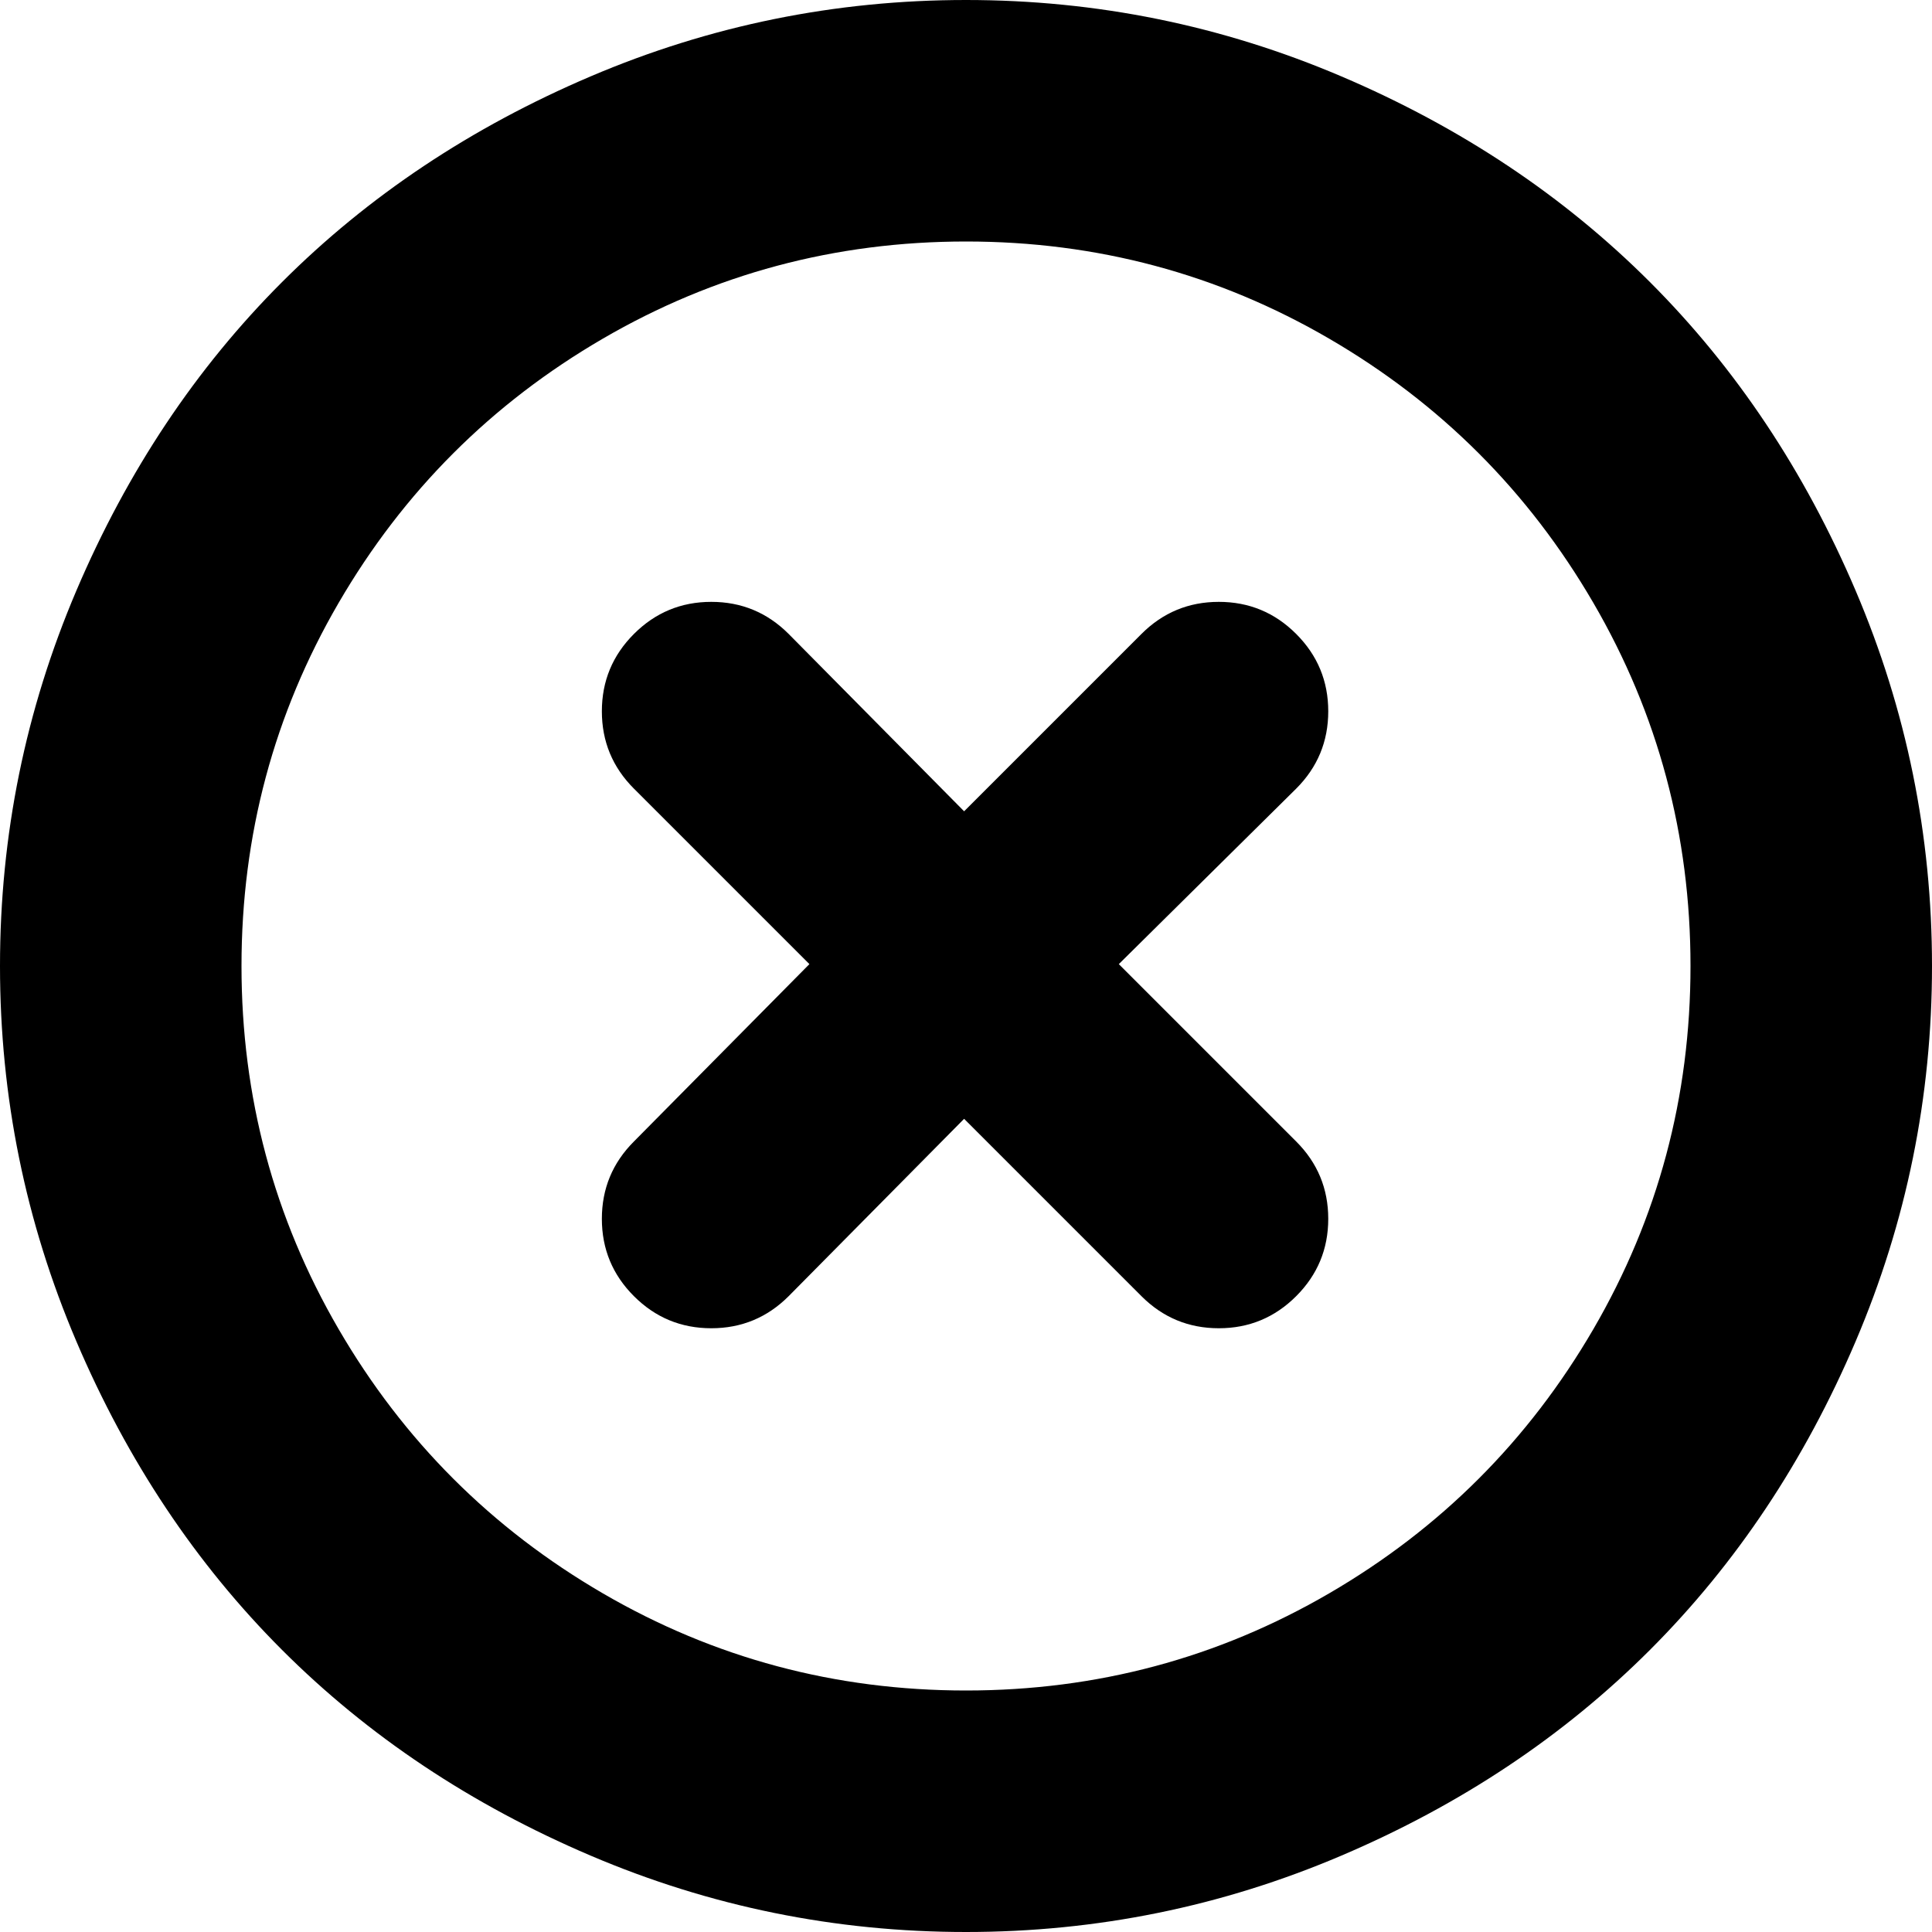 <svg xmlns="http://www.w3.org/2000/svg" width="3em" height="3em" viewBox="0 0 1024 1024"><path fill="currentColor" d="M512 1024q-104 0-199-40.5t-163.5-109T40.5 711T0 512t40.5-199t109-163.5T313 40.5T512 0t199 40.5t163.5 109t109 163.5t40.5 199t-40.5 199t-109 163.5t-163.5 109t-199 40.5m0-896q-104 0-192.5 51.5t-140 140T128 512t51.5 192.5t140 140T512 896t192.5-51.5t140-140T896 512t-51.5-192.5t-140-140T512 128m175 559q-17 17-41 17t-41-17l-94-94l-93 94q-17 17-41 17t-41-17t-17-41t17-41l93-94l-93-93q-17-17-17-41t17-41t41-17t41 17l93 94l94-94q17-17 41-17t41 17t17 41t-17 41l-94 93l94 94q17 17 17 41t-17 41"/></svg>